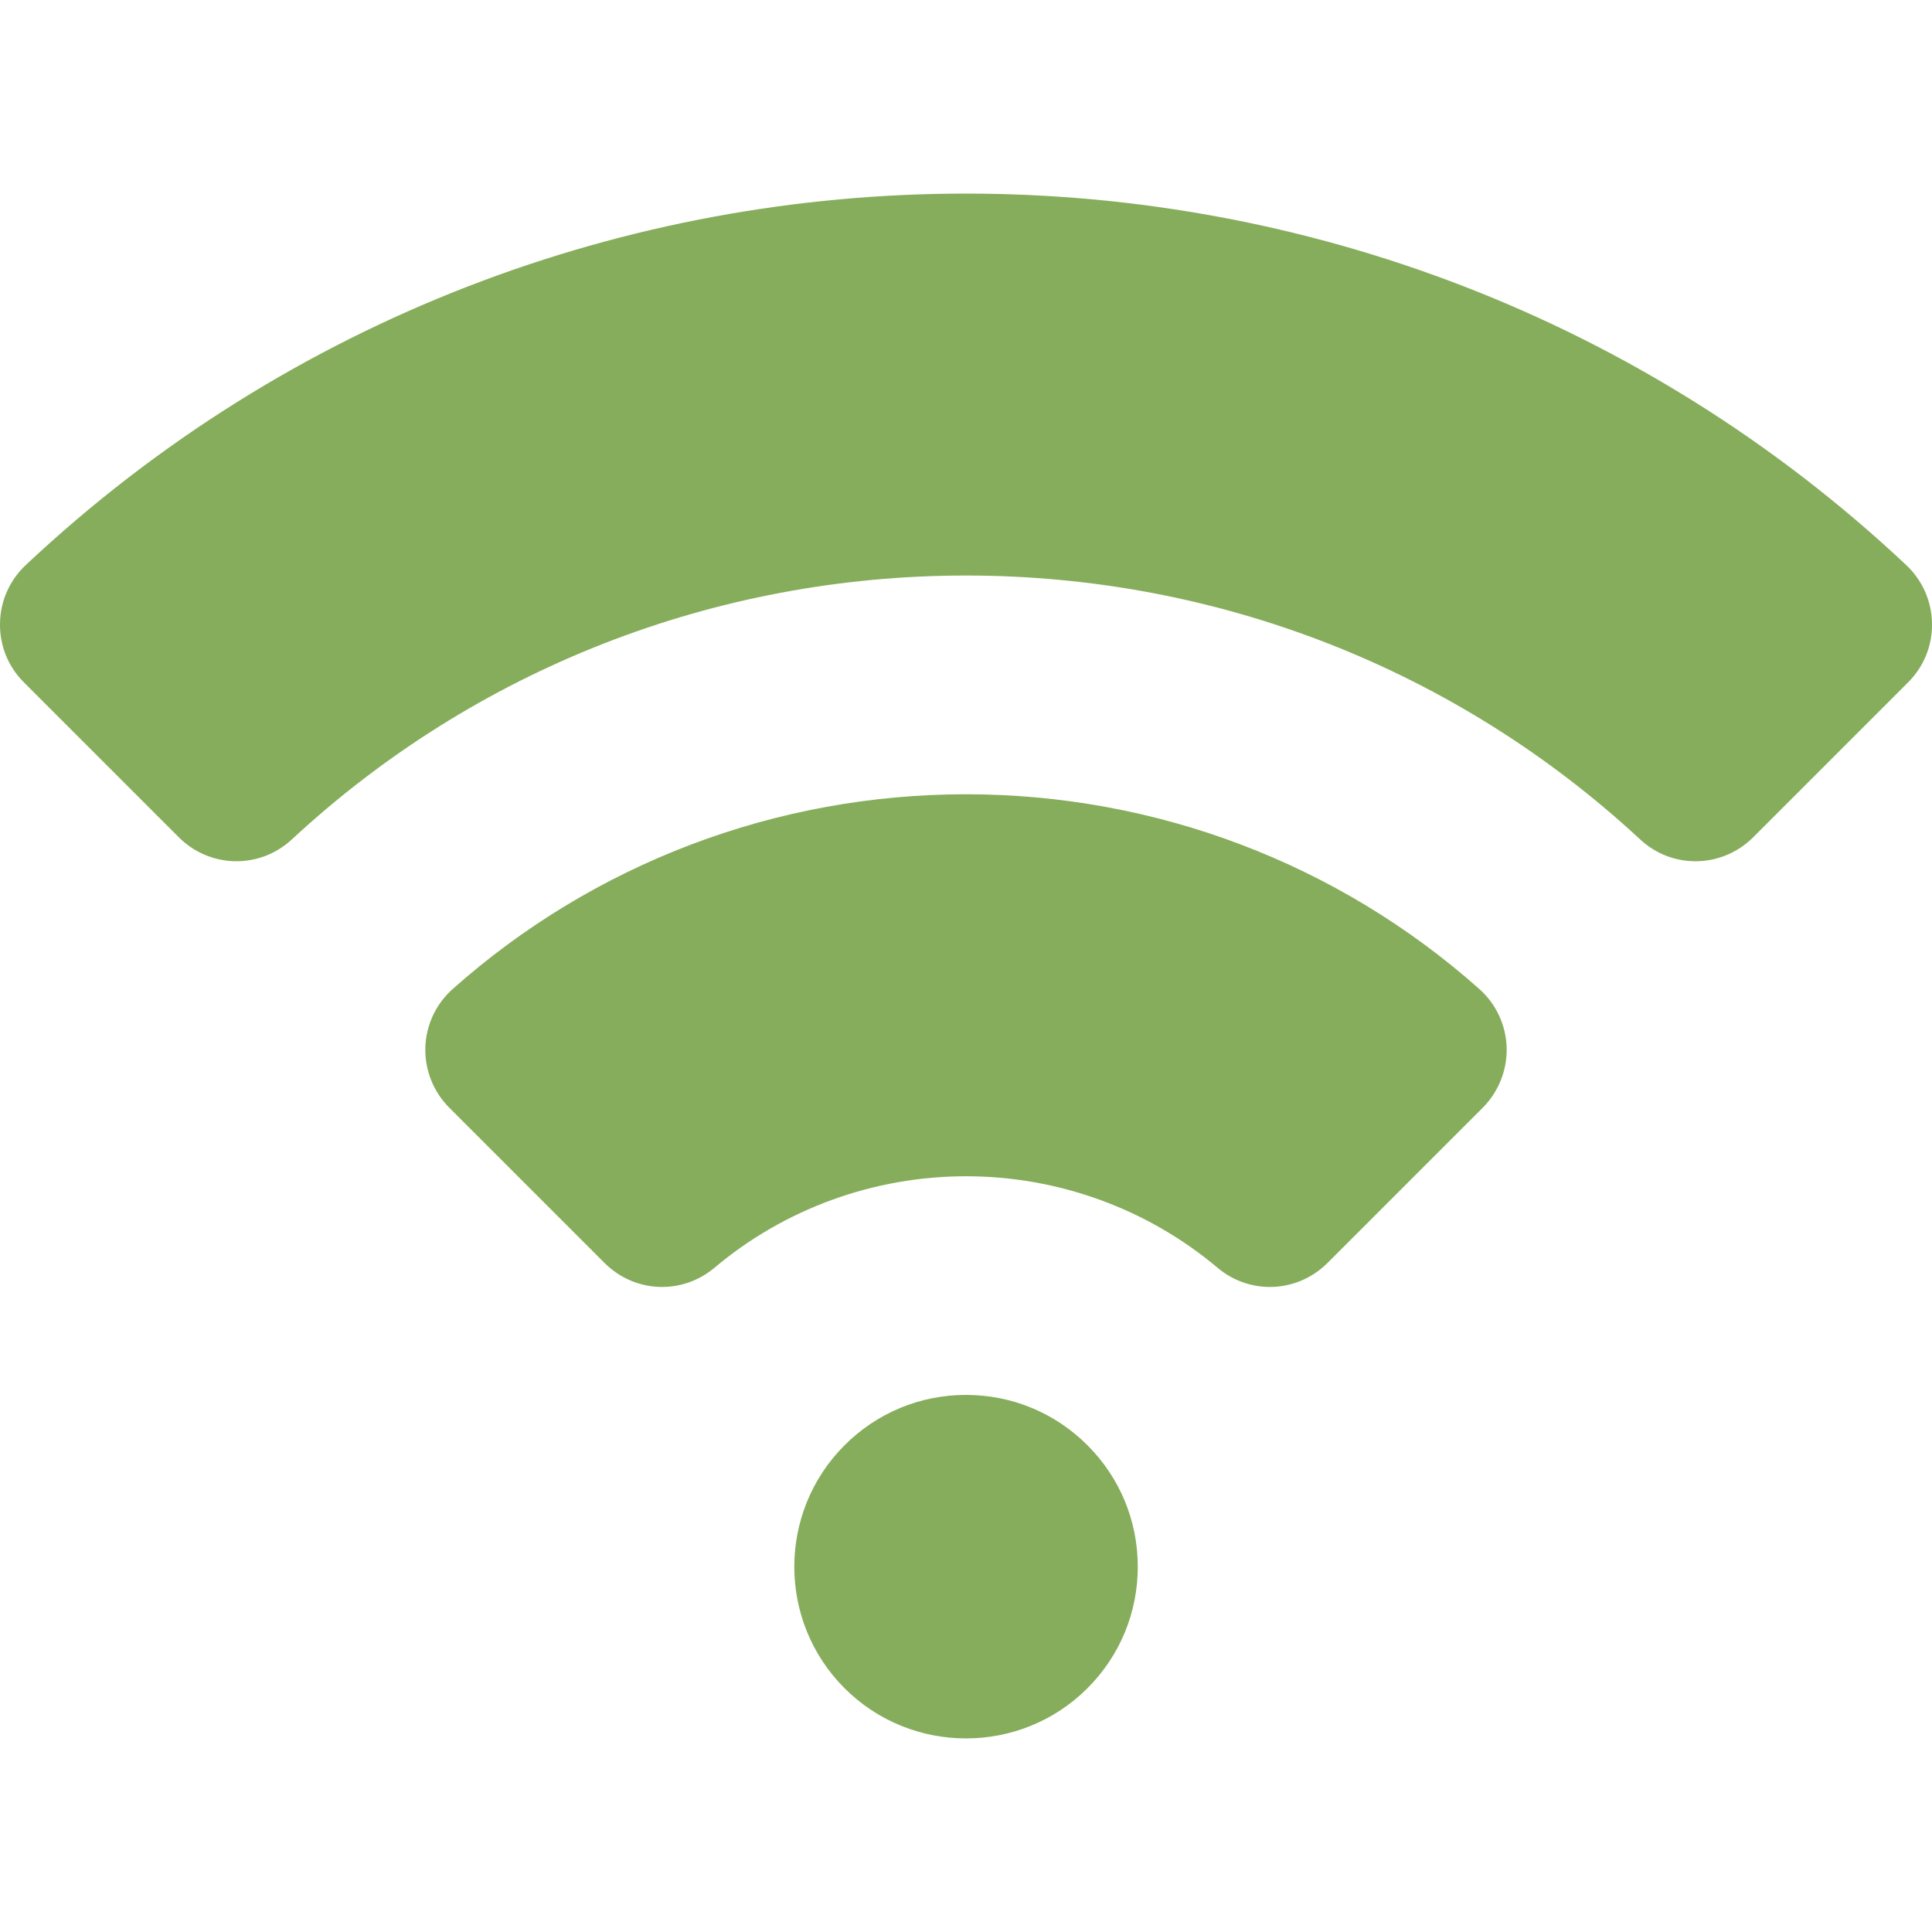 <svg fill="#86AD5B" xmlns:rdf="http://www.w3.org/1999/02/22-rdf-syntax-ns#" xmlns="http://www.w3.org/2000/svg" xmlns:cc="http://creativecommons.org/ns#" xmlns:dc="http://purl.org/dc/elements/1.1/" xml:space="preserve" viewBox="0 0 100 100" version="1.1" y="0px" x="0px"><path d="m50 10.02c-17.509-0.001-35.019 6.408-48.662 19.222-0.845 0.794-1.32 1.866-1.338 3.024-0.018 1.152 0.421 2.238 1.236 3.052l8.016 8.016c1.613 1.613 4.184 1.663 5.853 0.115 9.494-8.808 21.886-13.66 34.895-13.66s25.401 4.852 34.895 13.66c0.812 0.755 1.837 1.129 2.863 1.129 1.081 0 2.162-0.416 2.99-1.244l8.016-8.016c0.815-0.814 1.256-1.9 1.236-3.052-0.019-1.157-0.495-2.23-1.34-3.024-13.643-12.814-31.151-19.222-48.66-19.222zm0 31.091c-9.832 0-19.272 3.584-26.58 10.09-0.859 0.765-1.371 1.865-1.404 3.018-0.034 1.16 0.417 2.294 1.238 3.115l8.033 8.033c1.563 1.562 4.012 1.668 5.701 0.246 3.623-3.05 8.245-4.73 13.012-4.73s9.389 1.68 13.012 4.73c0.794 0.669 1.756 1 2.717 1 1.08 0 2.158-0.418 2.986-1.246l8.031-8.031c0.82-0.821 1.272-1.957 1.238-3.117-0.033-1.153-0.545-2.253-1.404-3.018-7.308-6.506-16.748-10.09-26.58-10.09zm0 31.09c-2.375 0-4.608 0.927-6.287 2.606-3.466 3.467-3.467 9.107 0 12.574 1.733 1.733 4.01 2.599 6.287 2.599s4.554-0.866 6.287-2.599c1.679-1.679 2.604-3.912 2.604-6.287s-0.925-4.608-2.604-6.287c-1.679-1.68-3.912-2.606-6.287-2.606z"/></svg>